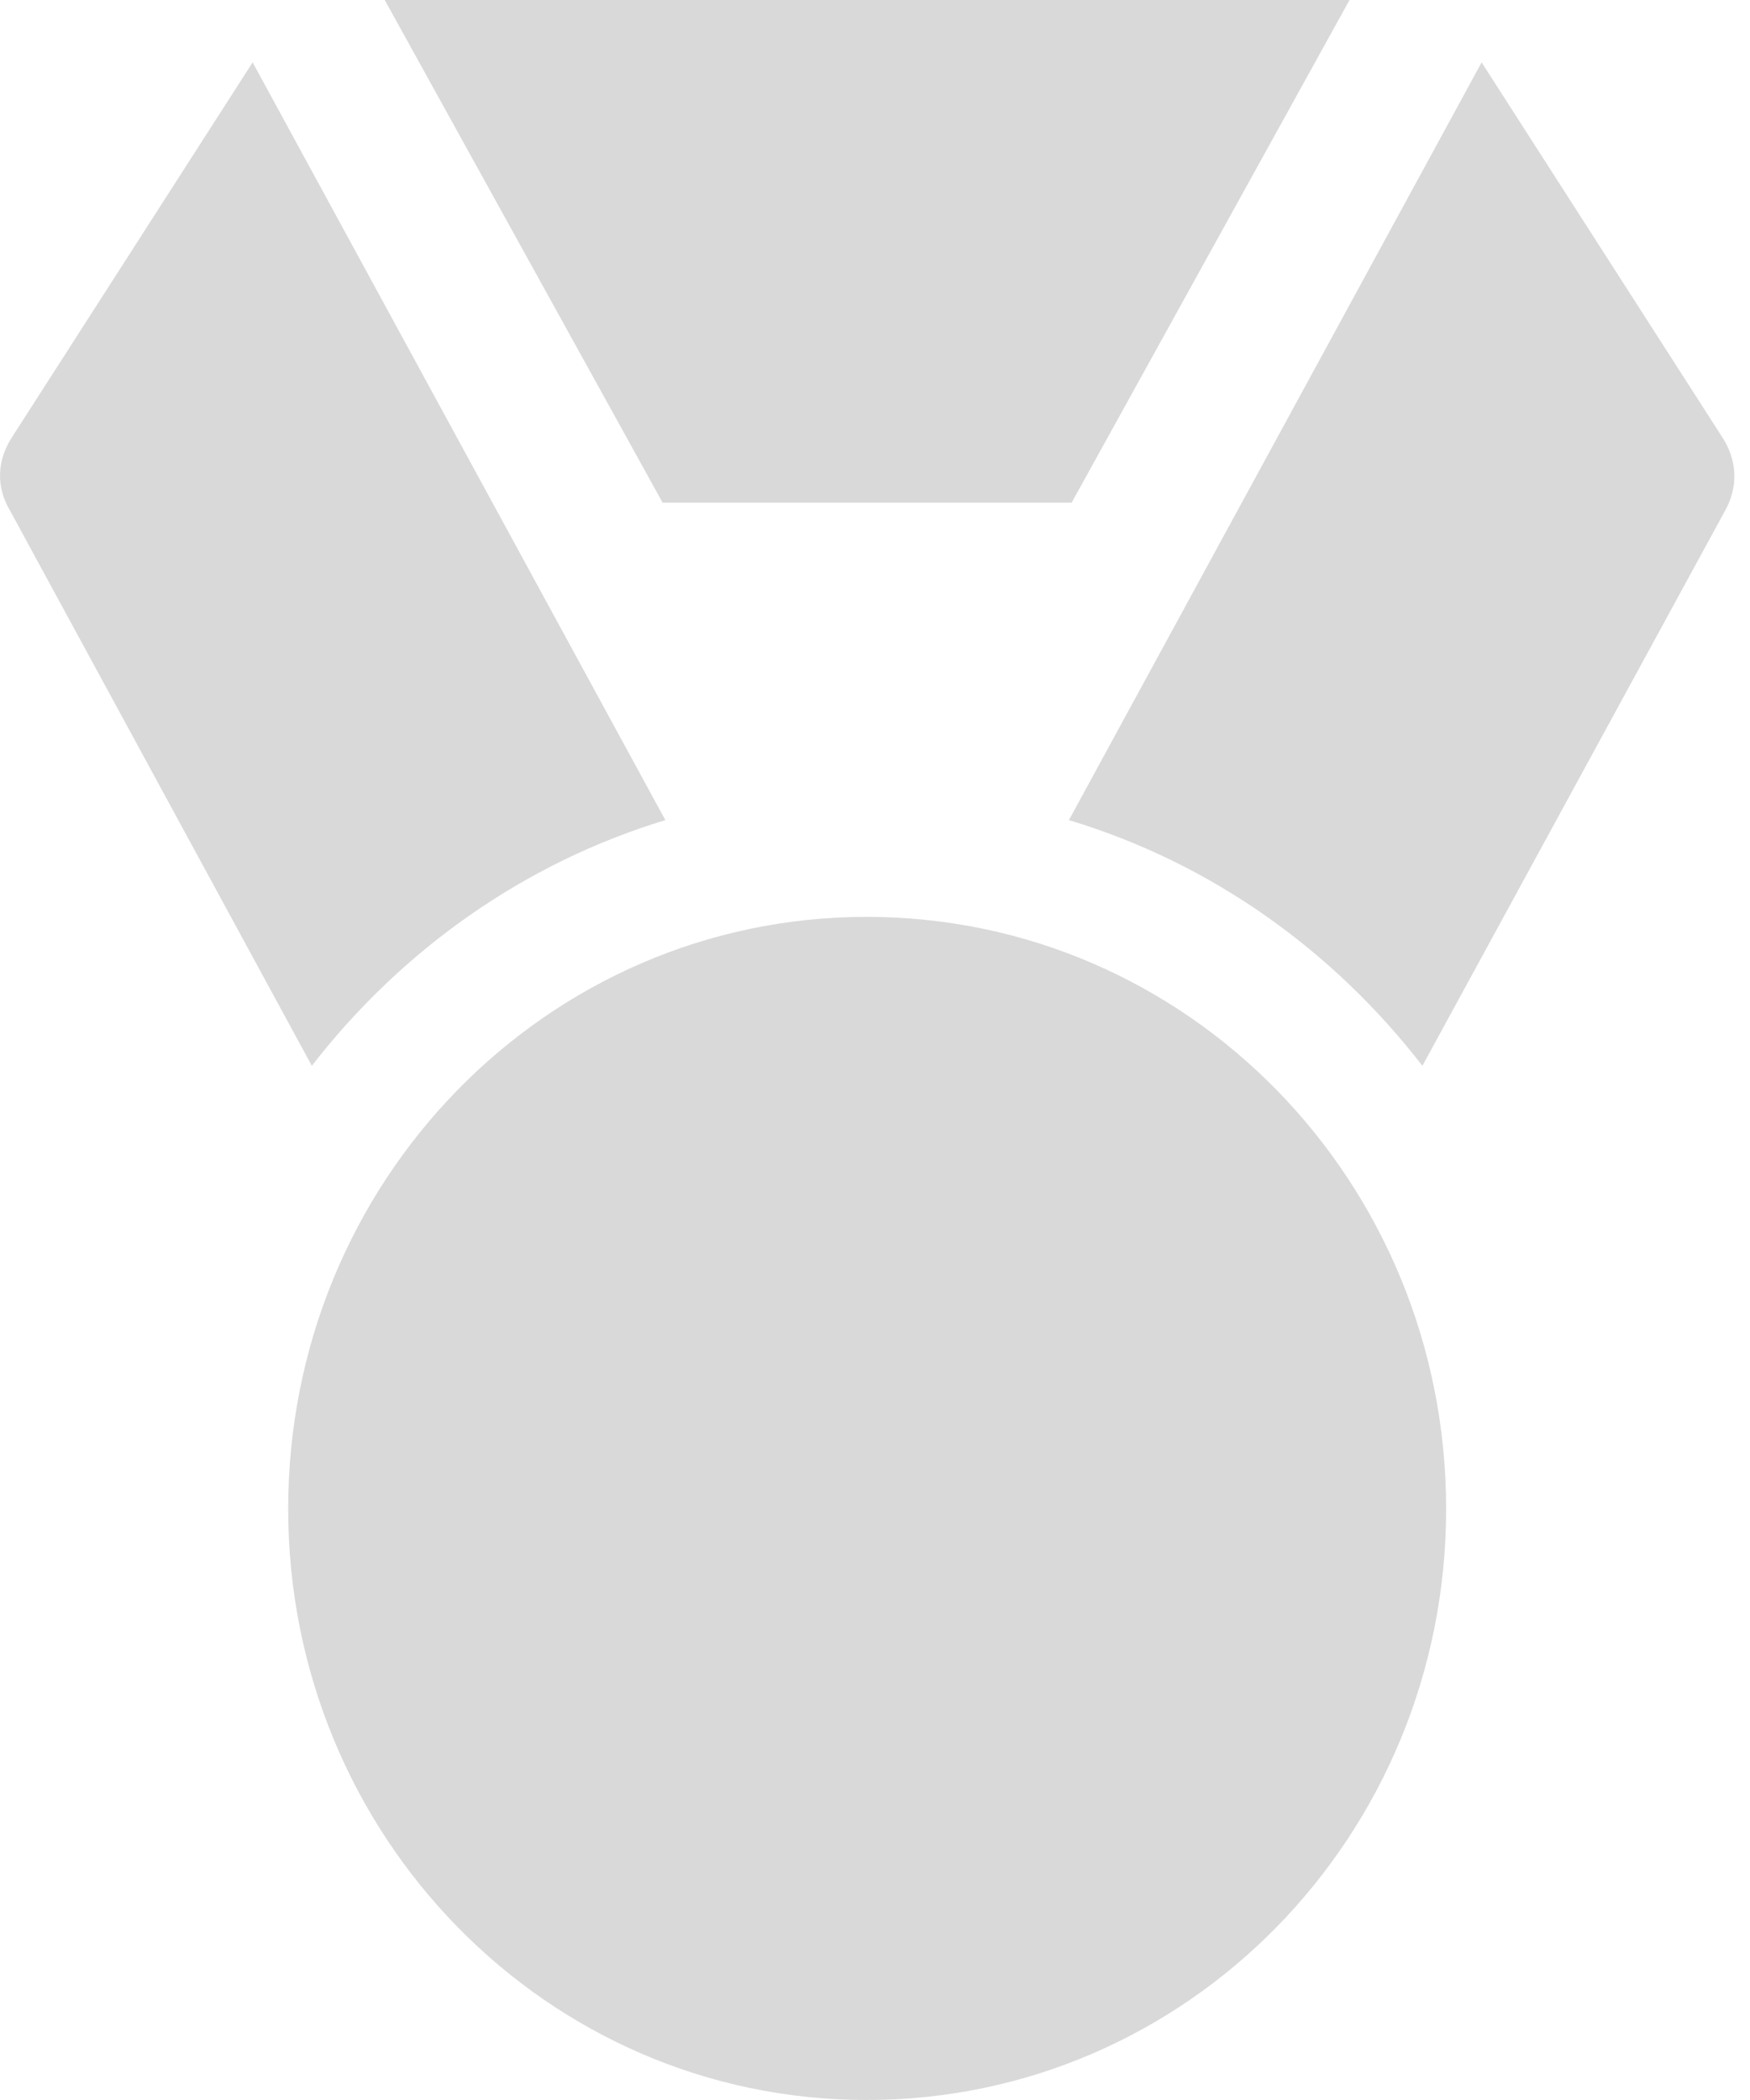 <svg width="25" height="30" viewBox="0 0 25 30" fill="none" xmlns="http://www.w3.org/2000/svg">
<g clip-path="url(#clip0_68_936)">
<path d="M12.381 30C16.962 30 20.659 26.224 20.659 21.556C20.659 16.875 16.962 13.098 12.381 13.098C7.813 13.098 4.117 16.875 4.117 21.556C4.117 26.224 7.813 30 12.381 30ZM4.455 15.226C5.73 13.577 7.487 12.327 9.505 11.716L3.609 0.891L0.186 6.223C-0.048 6.569 -0.061 6.955 0.147 7.301L4.455 15.226ZM9.466 7.181H15.309L19.279 5.19449e-06H5.496L9.466 7.181ZM15.27 11.716C17.301 12.327 19.045 13.577 20.32 15.226L24.641 7.301C24.836 6.955 24.823 6.569 24.589 6.223L21.166 0.891L15.27 11.716Z" fill="#D9D9D9"/>
</g>
<defs>
<clipPath id="clip0_68_936">
<rect width="24.78" height="30" fill="white"/>
</clipPath>
</defs>
</svg>
